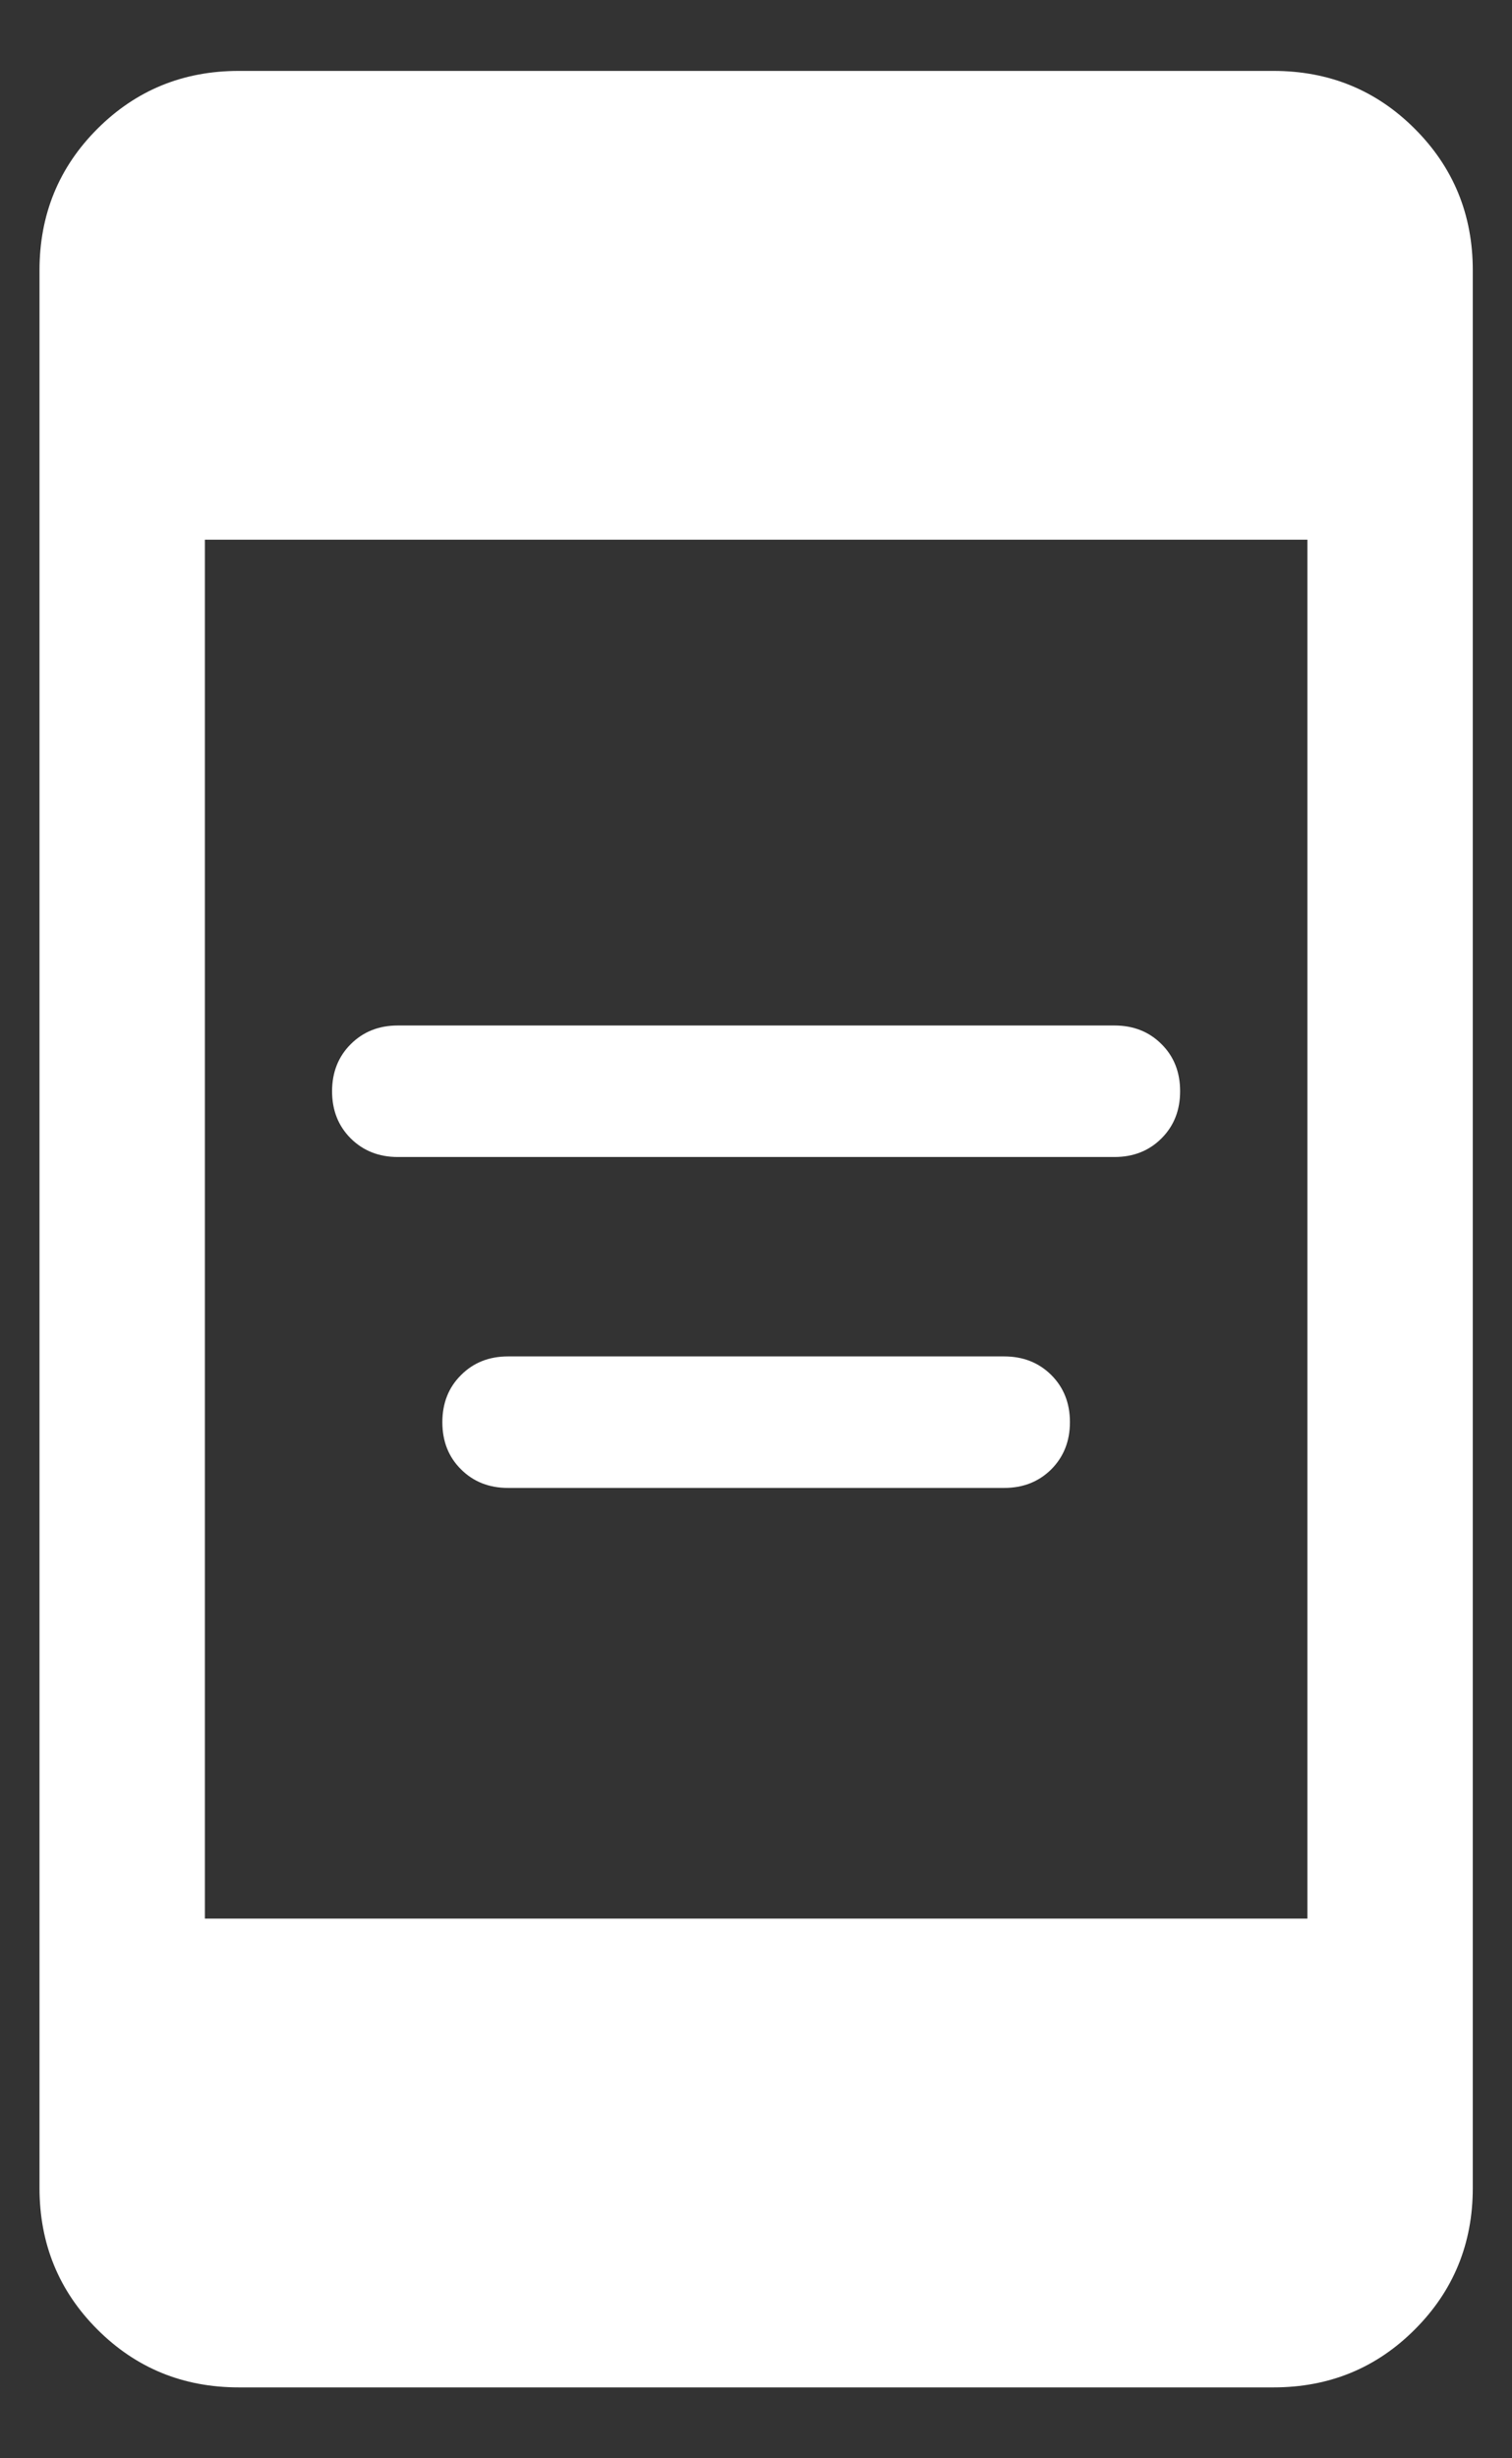 <svg width="16" height="26" viewBox="0 0 16 26" fill="none" xmlns="http://www.w3.org/2000/svg">
<rect x="0" y="0" width="16" height="26" fill="#333333" stroke="none"/>
<path d="M5.376 15.737C5.175 15.737 5.009 15.671 4.878 15.54C4.746 15.409 4.681 15.243 4.681 15.042C4.681 14.841 4.746 14.675 4.878 14.544C5.009 14.412 5.175 14.346 5.376 14.346H10.626C10.827 14.346 10.993 14.412 11.125 14.543C11.256 14.674 11.322 14.84 11.322 15.041C11.322 15.242 11.256 15.408 11.125 15.54C10.993 15.671 10.827 15.737 10.626 15.737H5.376ZM4.21 12.237C4.009 12.237 3.843 12.171 3.711 12.04C3.58 11.909 3.514 11.743 3.514 11.542C3.514 11.341 3.58 11.175 3.711 11.044C3.843 10.912 4.009 10.846 4.21 10.846H11.793C11.994 10.846 12.16 10.912 12.291 11.043C12.423 11.174 12.488 11.34 12.488 11.541C12.488 11.742 12.423 11.908 12.291 12.04C12.16 12.171 11.994 12.237 11.793 12.237H4.21ZM2.527 25.25C1.938 25.25 1.439 25.046 1.03 24.637C0.622 24.229 0.418 23.73 0.418 23.141V2.859C0.418 2.27 0.622 1.771 1.03 1.363C1.439 0.954 1.938 0.75 2.527 0.75H13.476C14.065 0.75 14.564 0.954 14.972 1.363C15.38 1.771 15.585 2.27 15.585 2.859V23.141C15.585 23.73 15.38 24.229 14.972 24.637C14.564 25.046 14.065 25.25 13.476 25.25L2.527 25.25ZM2.168 20.292H13.835V5.708H2.168V20.292Z" fill="white"/>
</svg>
